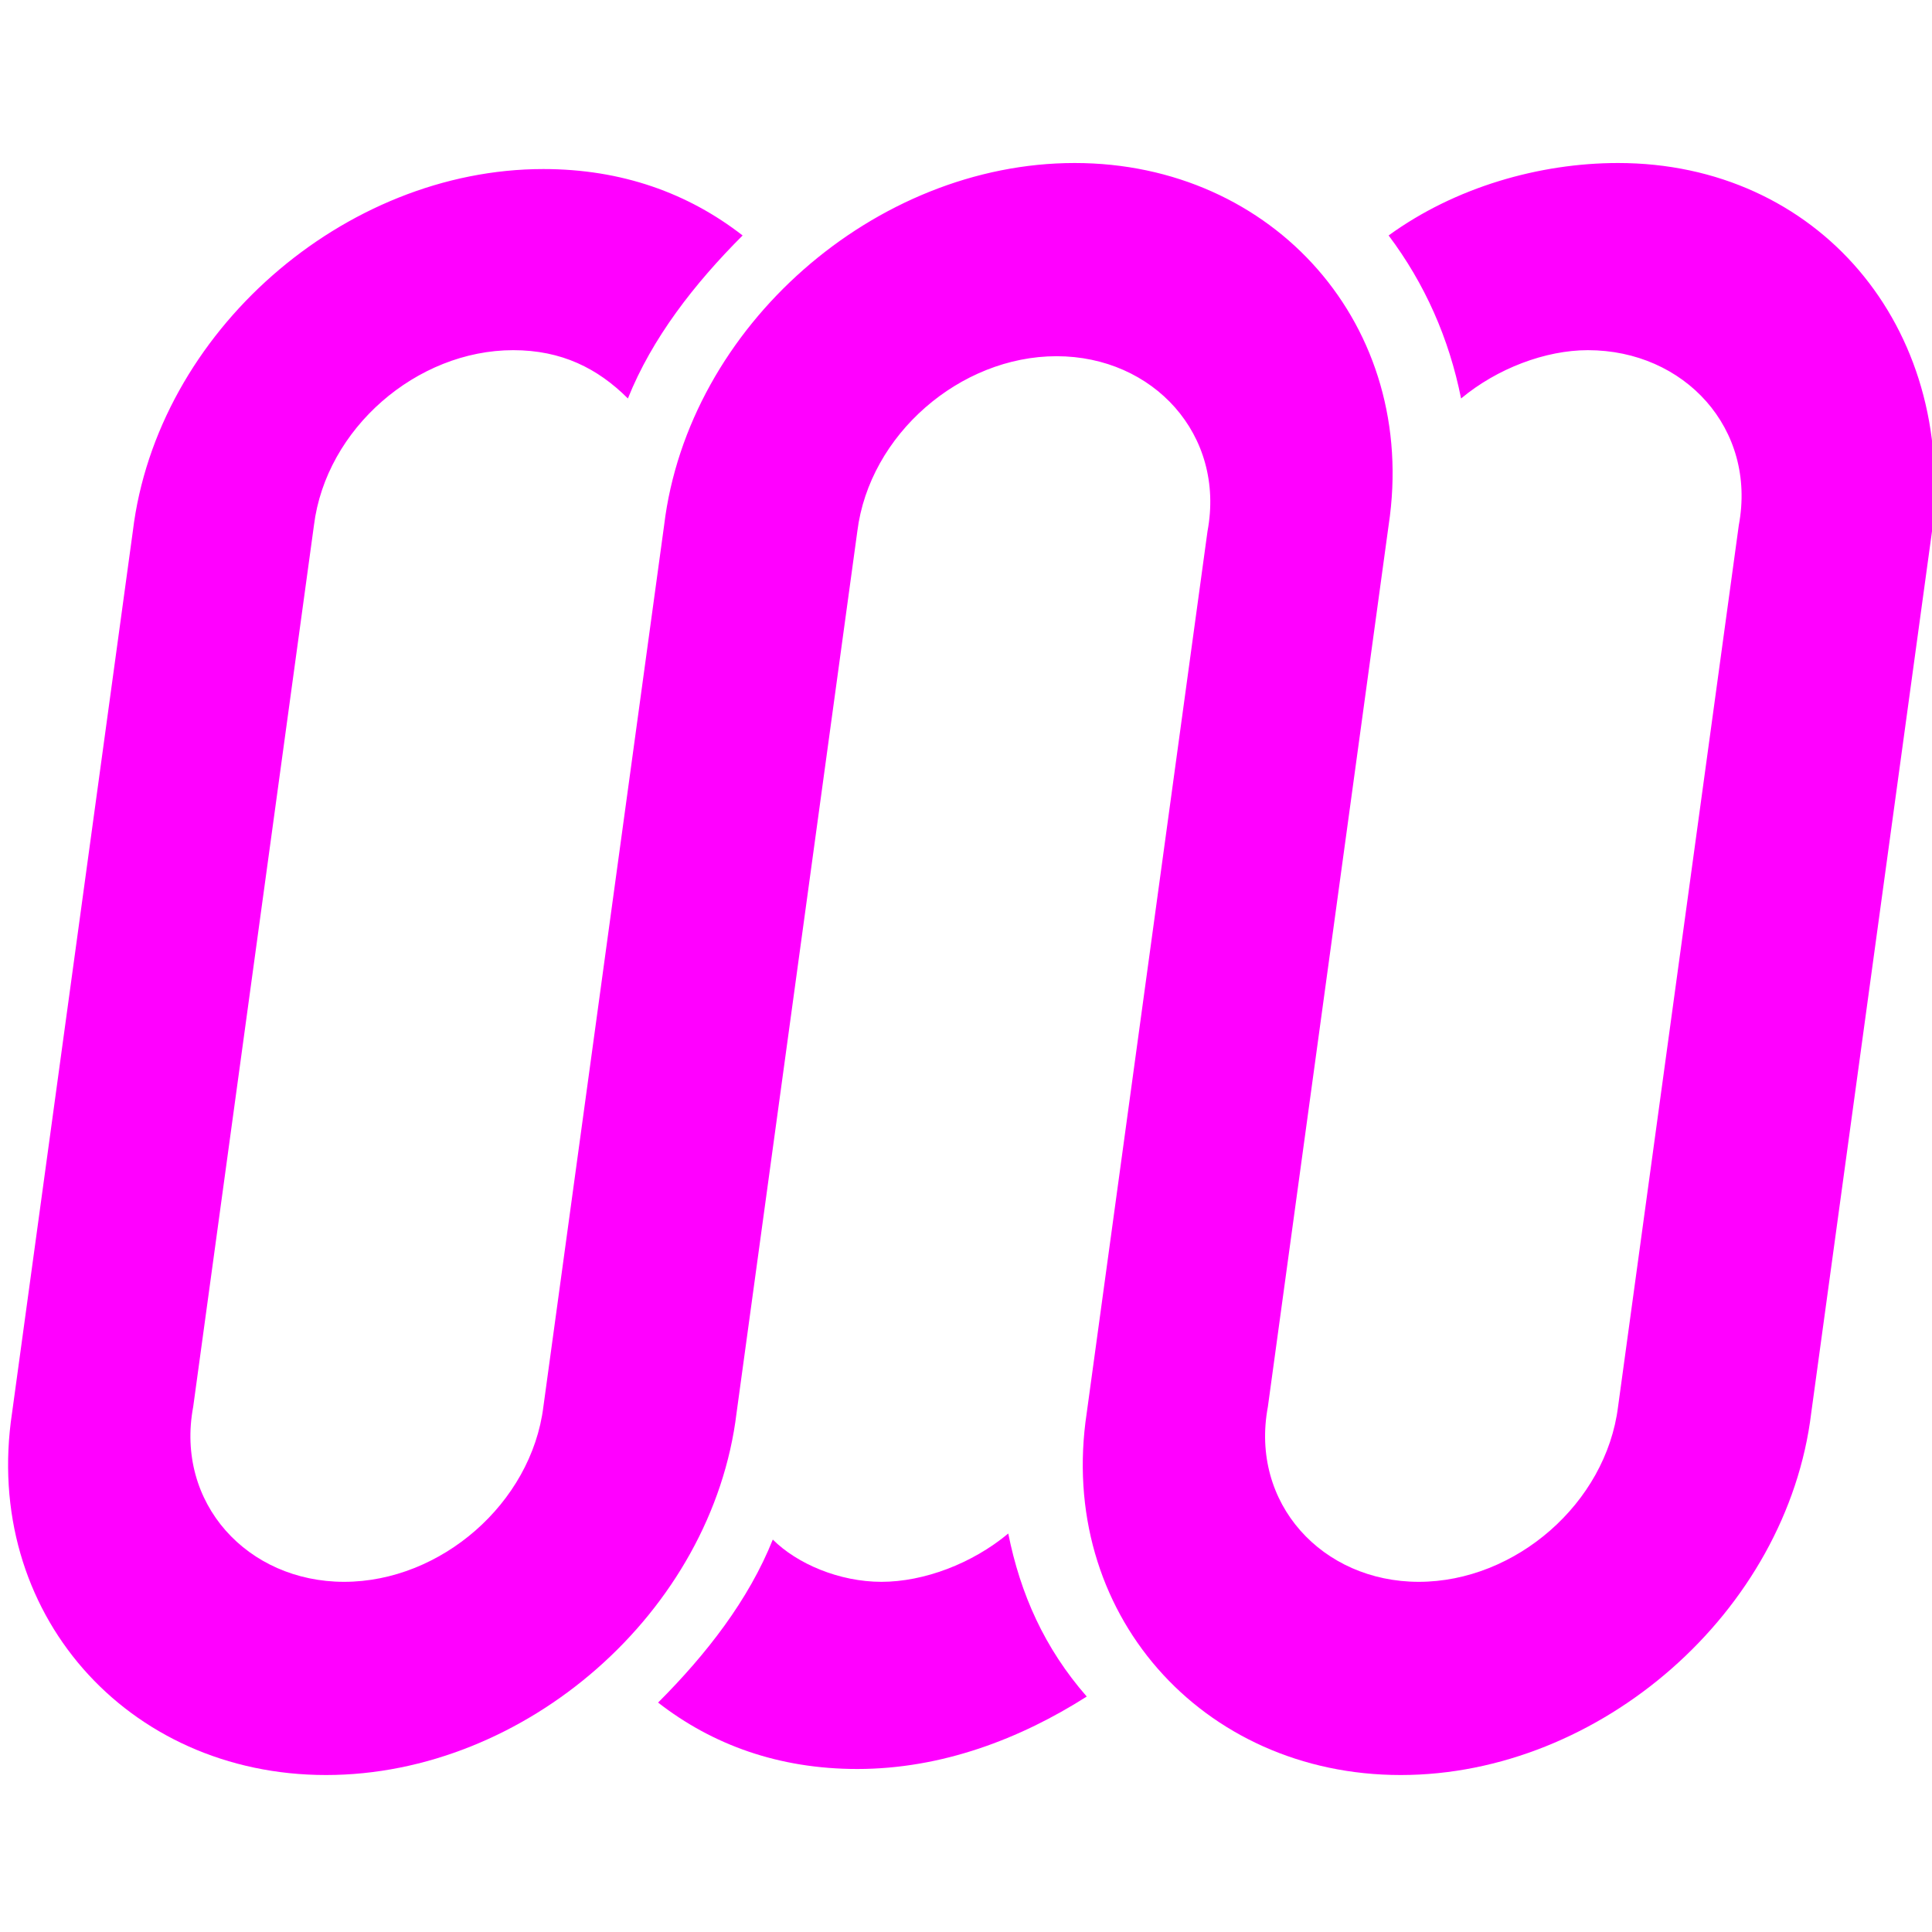 <?xml version="1.0" encoding="utf-8"?>
<!-- Generator: Adobe Illustrator 23.0.1, SVG Export Plug-In . SVG Version: 6.00 Build 0)  -->
<svg version="1.1" id="Layer_1" xmlns="http://www.w3.org/2000/svg" xmlns:xlink="http://www.w3.org/1999/xlink" x="0px" y="0px"
	 viewBox="0 0 32 32" style="enable-background:new 0 0 32 32;" xml:space="preserve">
<style type="text/css">
	.st0{fill:#FF00FF;}
</style>
<g>
	<path class="st0" d="M26.8,2.7c-1.3,0-2.7,0.4-3.8,1.2c0.6,0.8,1,1.7,1.2,2.7c0.6-0.5,1.4-0.8,2.1-0.8c1.6,0,2.8,1.3,2.5,2.9
		l-2,14.6c-0.2,1.6-1.7,2.9-3.3,2.9c-1.6,0-2.8-1.3-2.5-2.9l2-14.6c0.5-3.3-1.9-6-5.2-6s-6.4,2.7-6.8,6L9,23.3
		c-0.2,1.6-1.7,2.9-3.3,2.9s-2.8-1.3-2.5-2.9l2-14.6c0.2-1.6,1.7-2.9,3.3-2.9c0.8,0,1.4,0.3,1.9,0.8c0.4-1,1.1-1.9,1.9-2.7
		c-0.9-0.7-2-1.1-3.3-1.1c-3.3,0-6.4,2.7-6.8,6l-2,14.6c-0.5,3.3,1.9,6,5.2,6s6.4-2.7,6.8-6l2-14.6c0.2-1.6,1.7-2.9,3.3-2.9
		s2.8,1.3,2.5,2.9l-2,14.6c-0.5,3.3,1.9,6,5.2,6s6.4-2.7,6.8-6l2-14.6C32.4,5.4,30.1,2.7,26.8,2.7z"/>
	<path class="st0" d="M16.7,25.4c-0.6,0.5-1.4,0.8-2.1,0.8c-0.7,0-1.4-0.3-1.8-0.7c-0.4,1-1.1,1.9-1.9,2.7c0.9,0.7,2,1.1,3.3,1.1
		c1.4,0,2.7-0.5,3.8-1.2C17.3,27.3,16.9,26.4,16.7,25.4z"/>
</g>
</svg>
